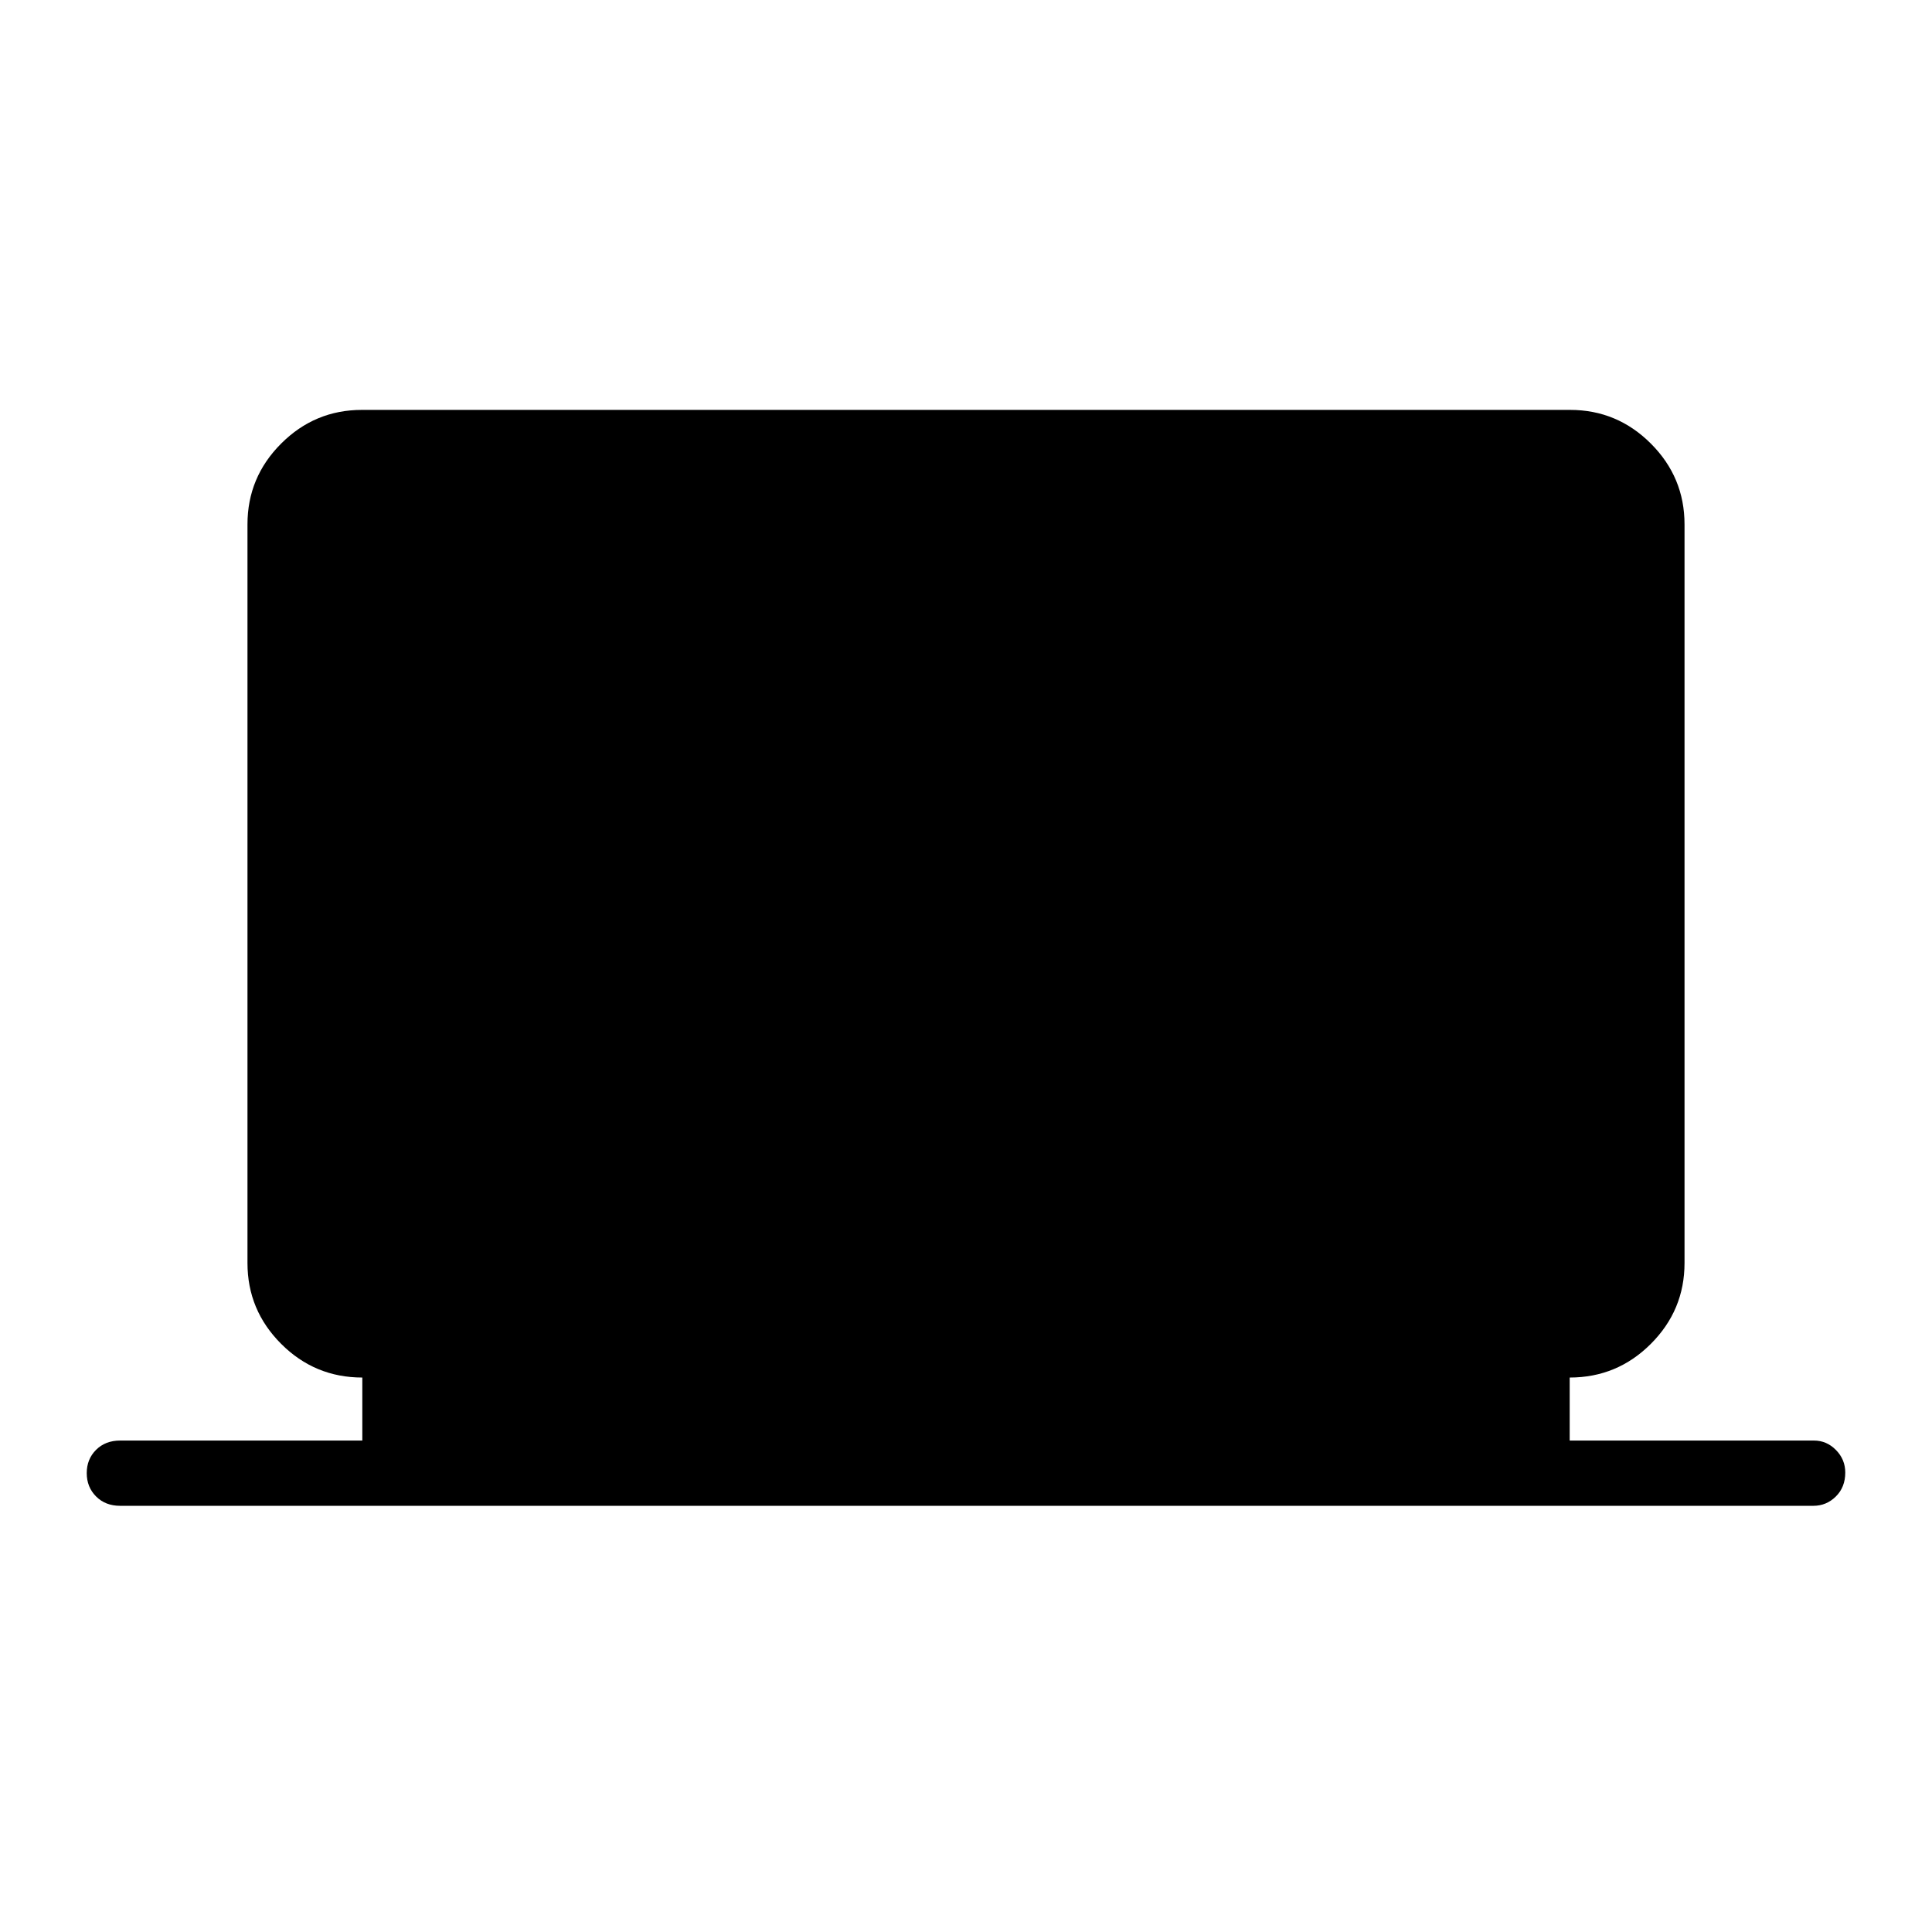 <svg xmlns="http://www.w3.org/2000/svg" height="40" viewBox="0 -960 960 960" width="40"><path d="M59.68-211.77q-7.3 0-11.94-4.65t-4.64-11.6q0-6.95 4.64-11.57 4.64-4.61 11.94-4.61h120.35v-31.31q-23.59 0-40.32-16.73-16.74-16.74-16.74-40.16v-367.05q0-23.42 16.74-40.15 16.73-16.73 40.15-16.73h600.28q23.42 0 40.15 16.73 16.74 16.73 16.74 40.15v367.05q0 23.42-16.74 40.16-16.73 16.73-40.32 16.73v31.31h121.39q6.31 0 10.92 4.7 4.62 4.71 4.62 11.19 0 7.31-4.7 11.93-4.69 4.61-11.16 4.61H59.68Z"/></svg>